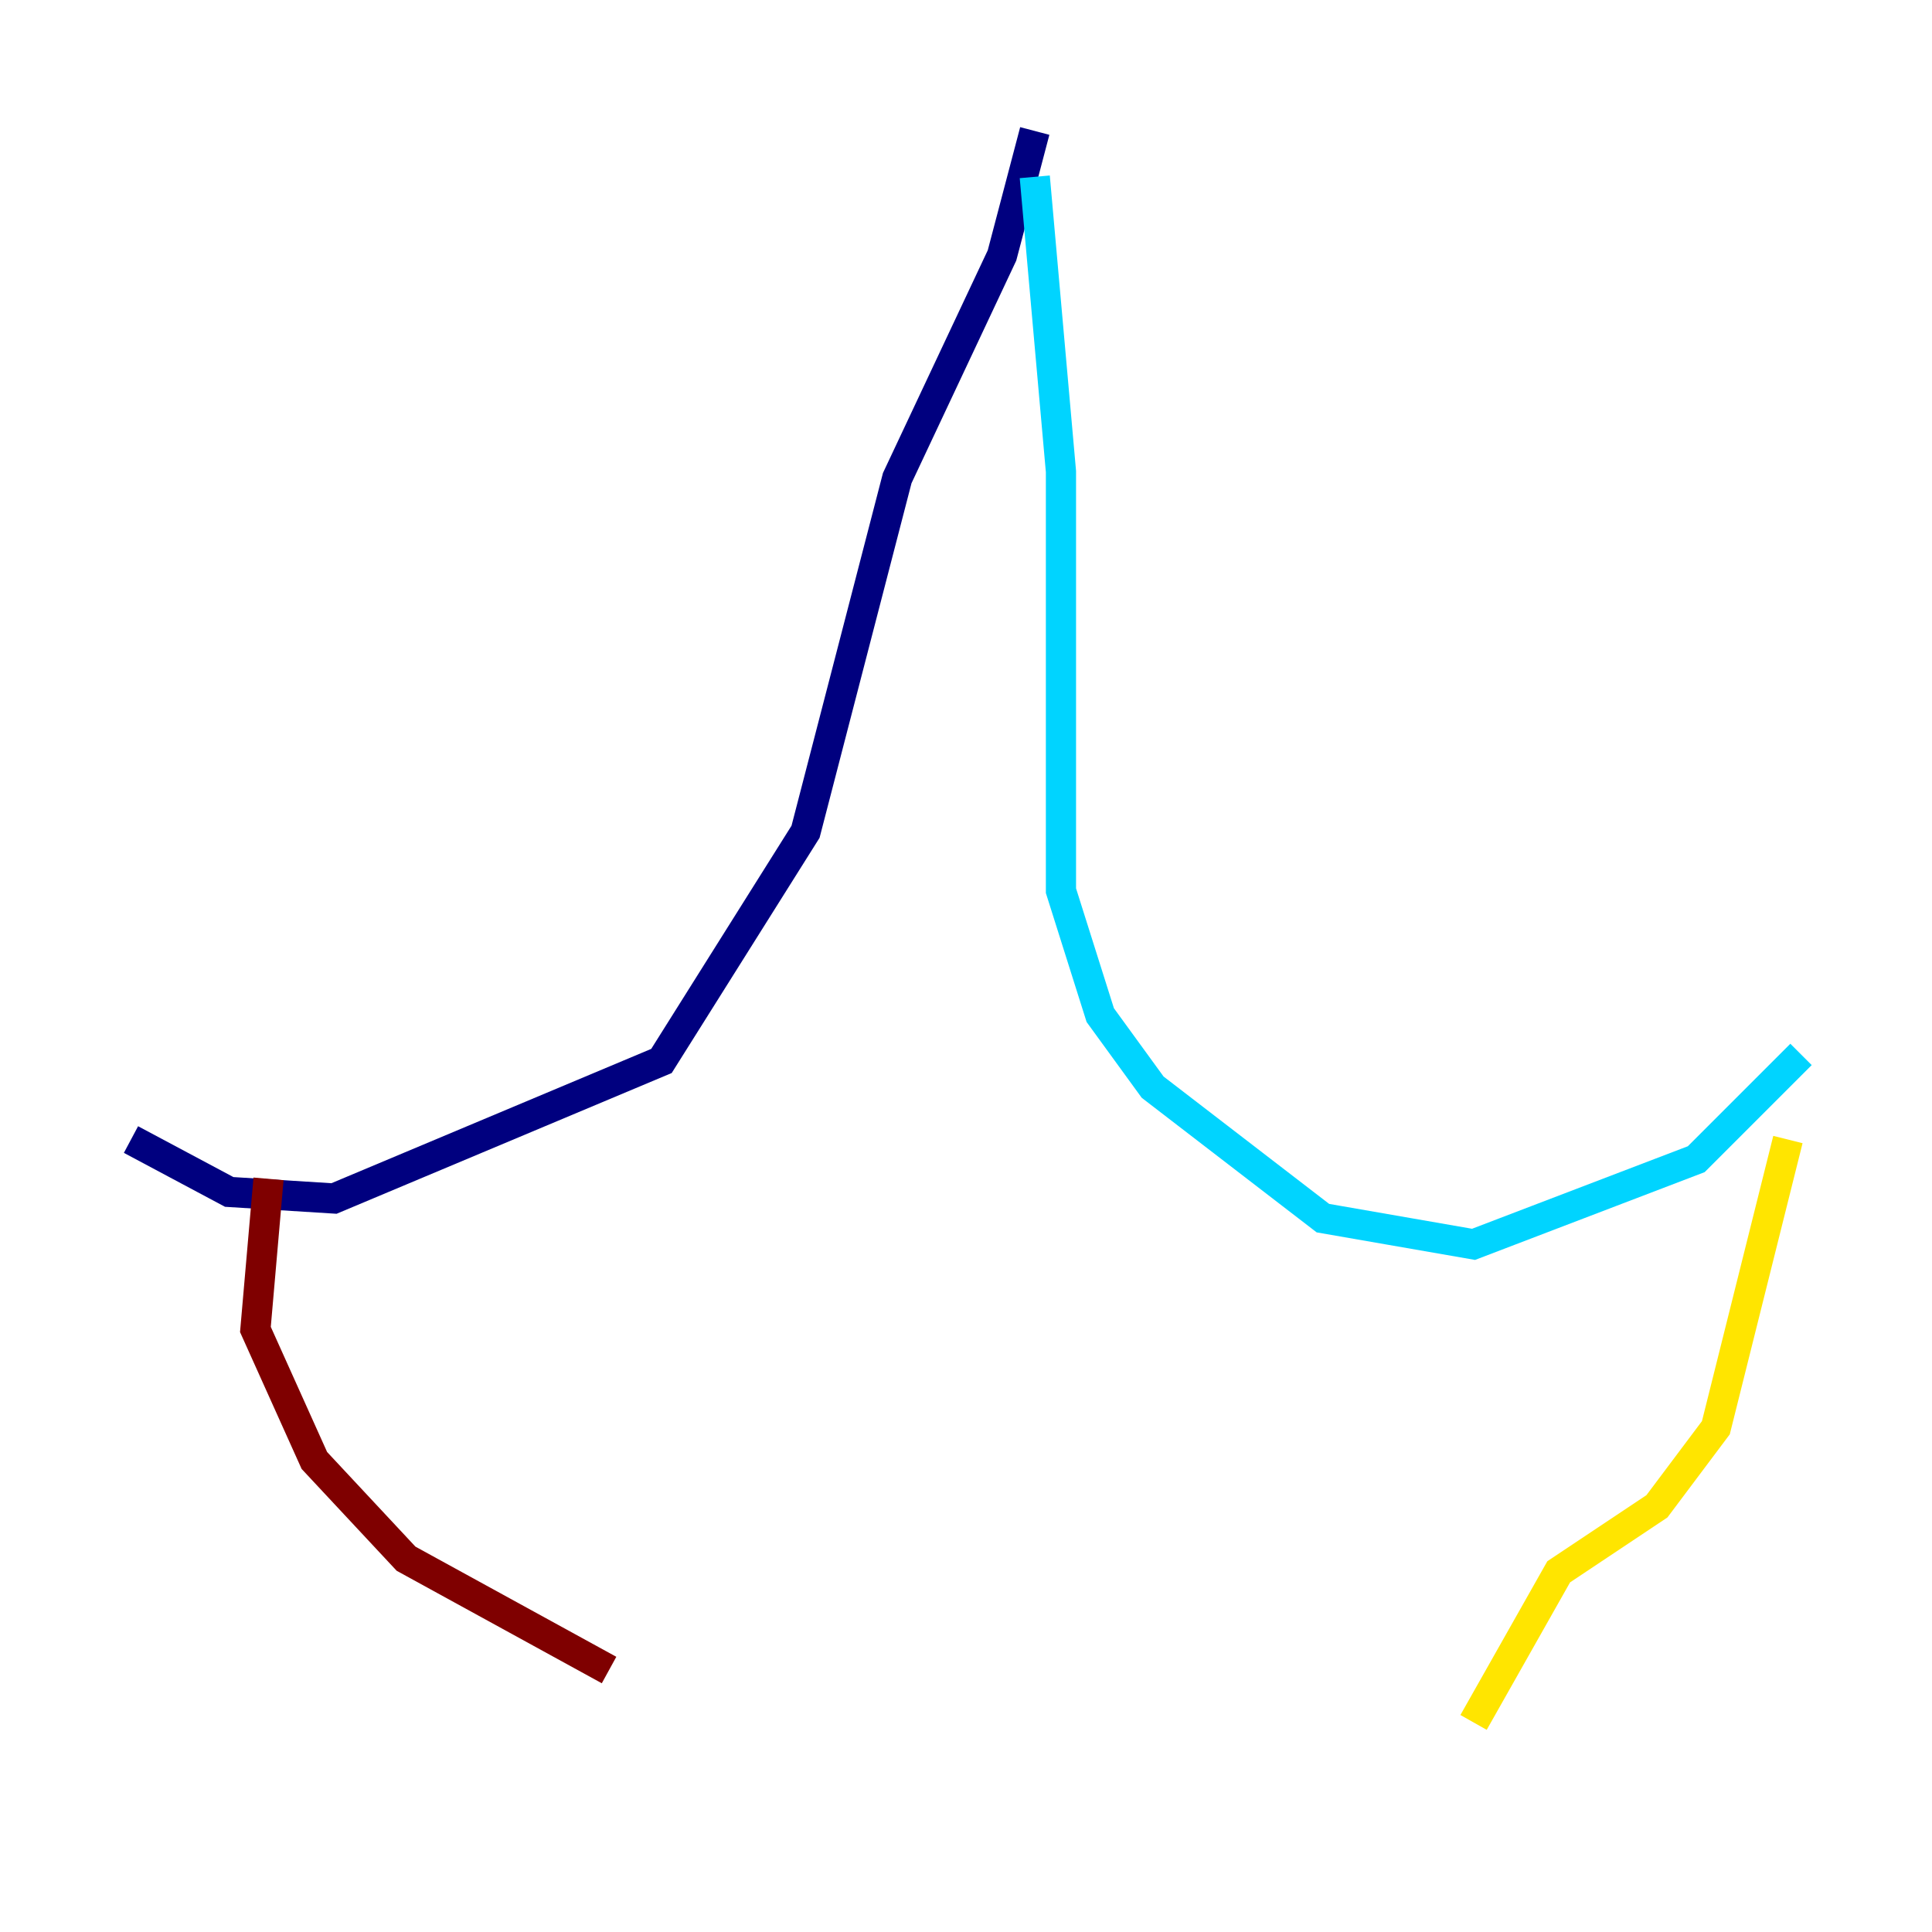 <?xml version="1.0" encoding="utf-8" ?>
<svg baseProfile="tiny" height="128" version="1.2" viewBox="0,0,128,128" width="128" xmlns="http://www.w3.org/2000/svg" xmlns:ev="http://www.w3.org/2001/xml-events" xmlns:xlink="http://www.w3.org/1999/xlink"><defs /><polyline fill="none" points="68.556,8.678 66.386,16.922 59.444,31.675 53.37,55.105 43.824,70.291 22.129,79.403 15.186,78.969 8.678,75.498" stroke="#00007f" stroke-width="2" /><polyline fill="none" points="68.556,11.715 70.291,31.241 70.291,59.01 72.895,67.254 76.366,72.027 87.647,80.705 97.627,82.441 112.38,76.8 119.322,69.858" stroke="#00d4ff" stroke-width="2" /><polyline fill="none" points="118.454,75.498 113.681,94.59 109.776,99.797 103.268,104.136 97.627,114.115" stroke="#ffe500" stroke-width="2" /><polyline fill="none" points="17.79,78.102 16.922,88.081 20.827,96.759 26.902,103.268 40.352,110.644" stroke="#7f0000" stroke-width="2" /></svg>